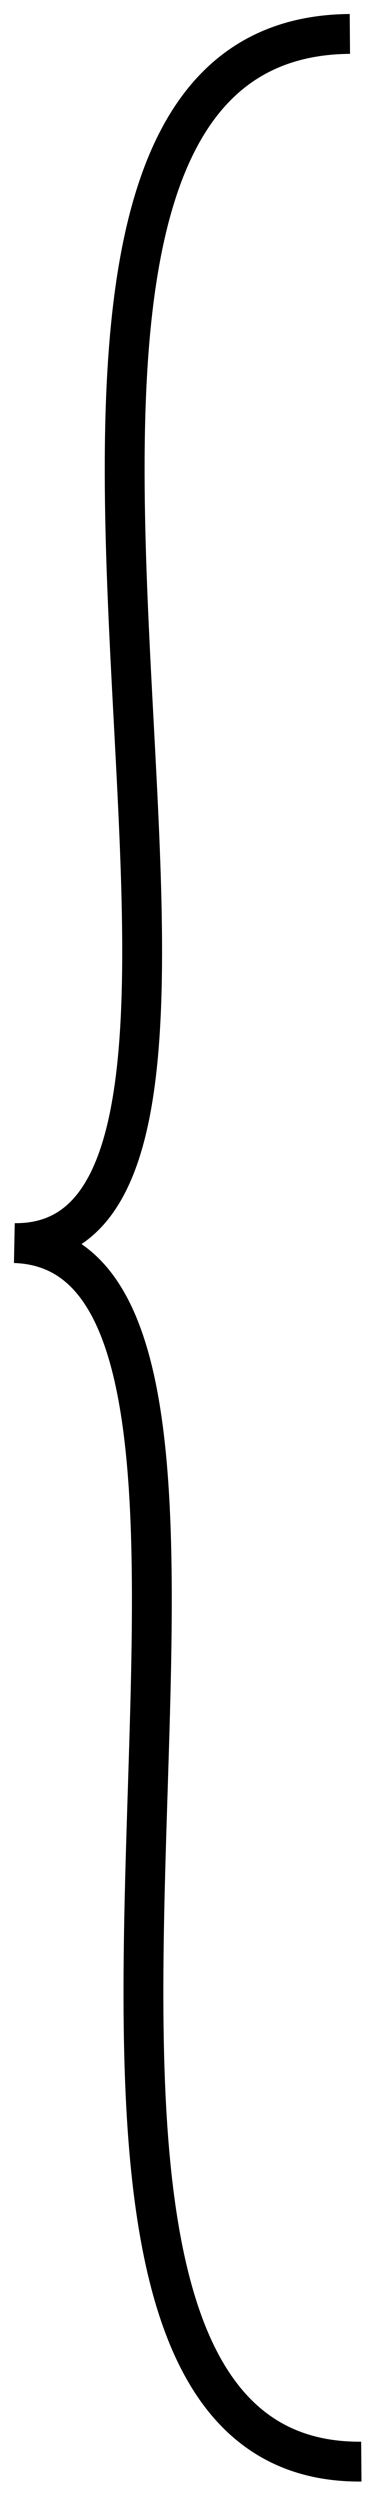 <?xml version="1.0" encoding="UTF-8"?>
<!-- Created with Inkscape (http://www.inkscape.org/) -->
<svg width="54" height="358" version="1.1" viewBox="0 0 14.288 94.721" xmlns="http://www.w3.org/2000/svg" xmlns:xlink="http://www.w3.org/1999/xlink">
 <path d="m13.26 1.284c-17.559 0.13-0.471 45.927-12.708 45.815 12.309 0.384-3.439 46.304 13.142 46.169" fill="none" stroke="#000" stroke-width="1.51"/>
</svg>

